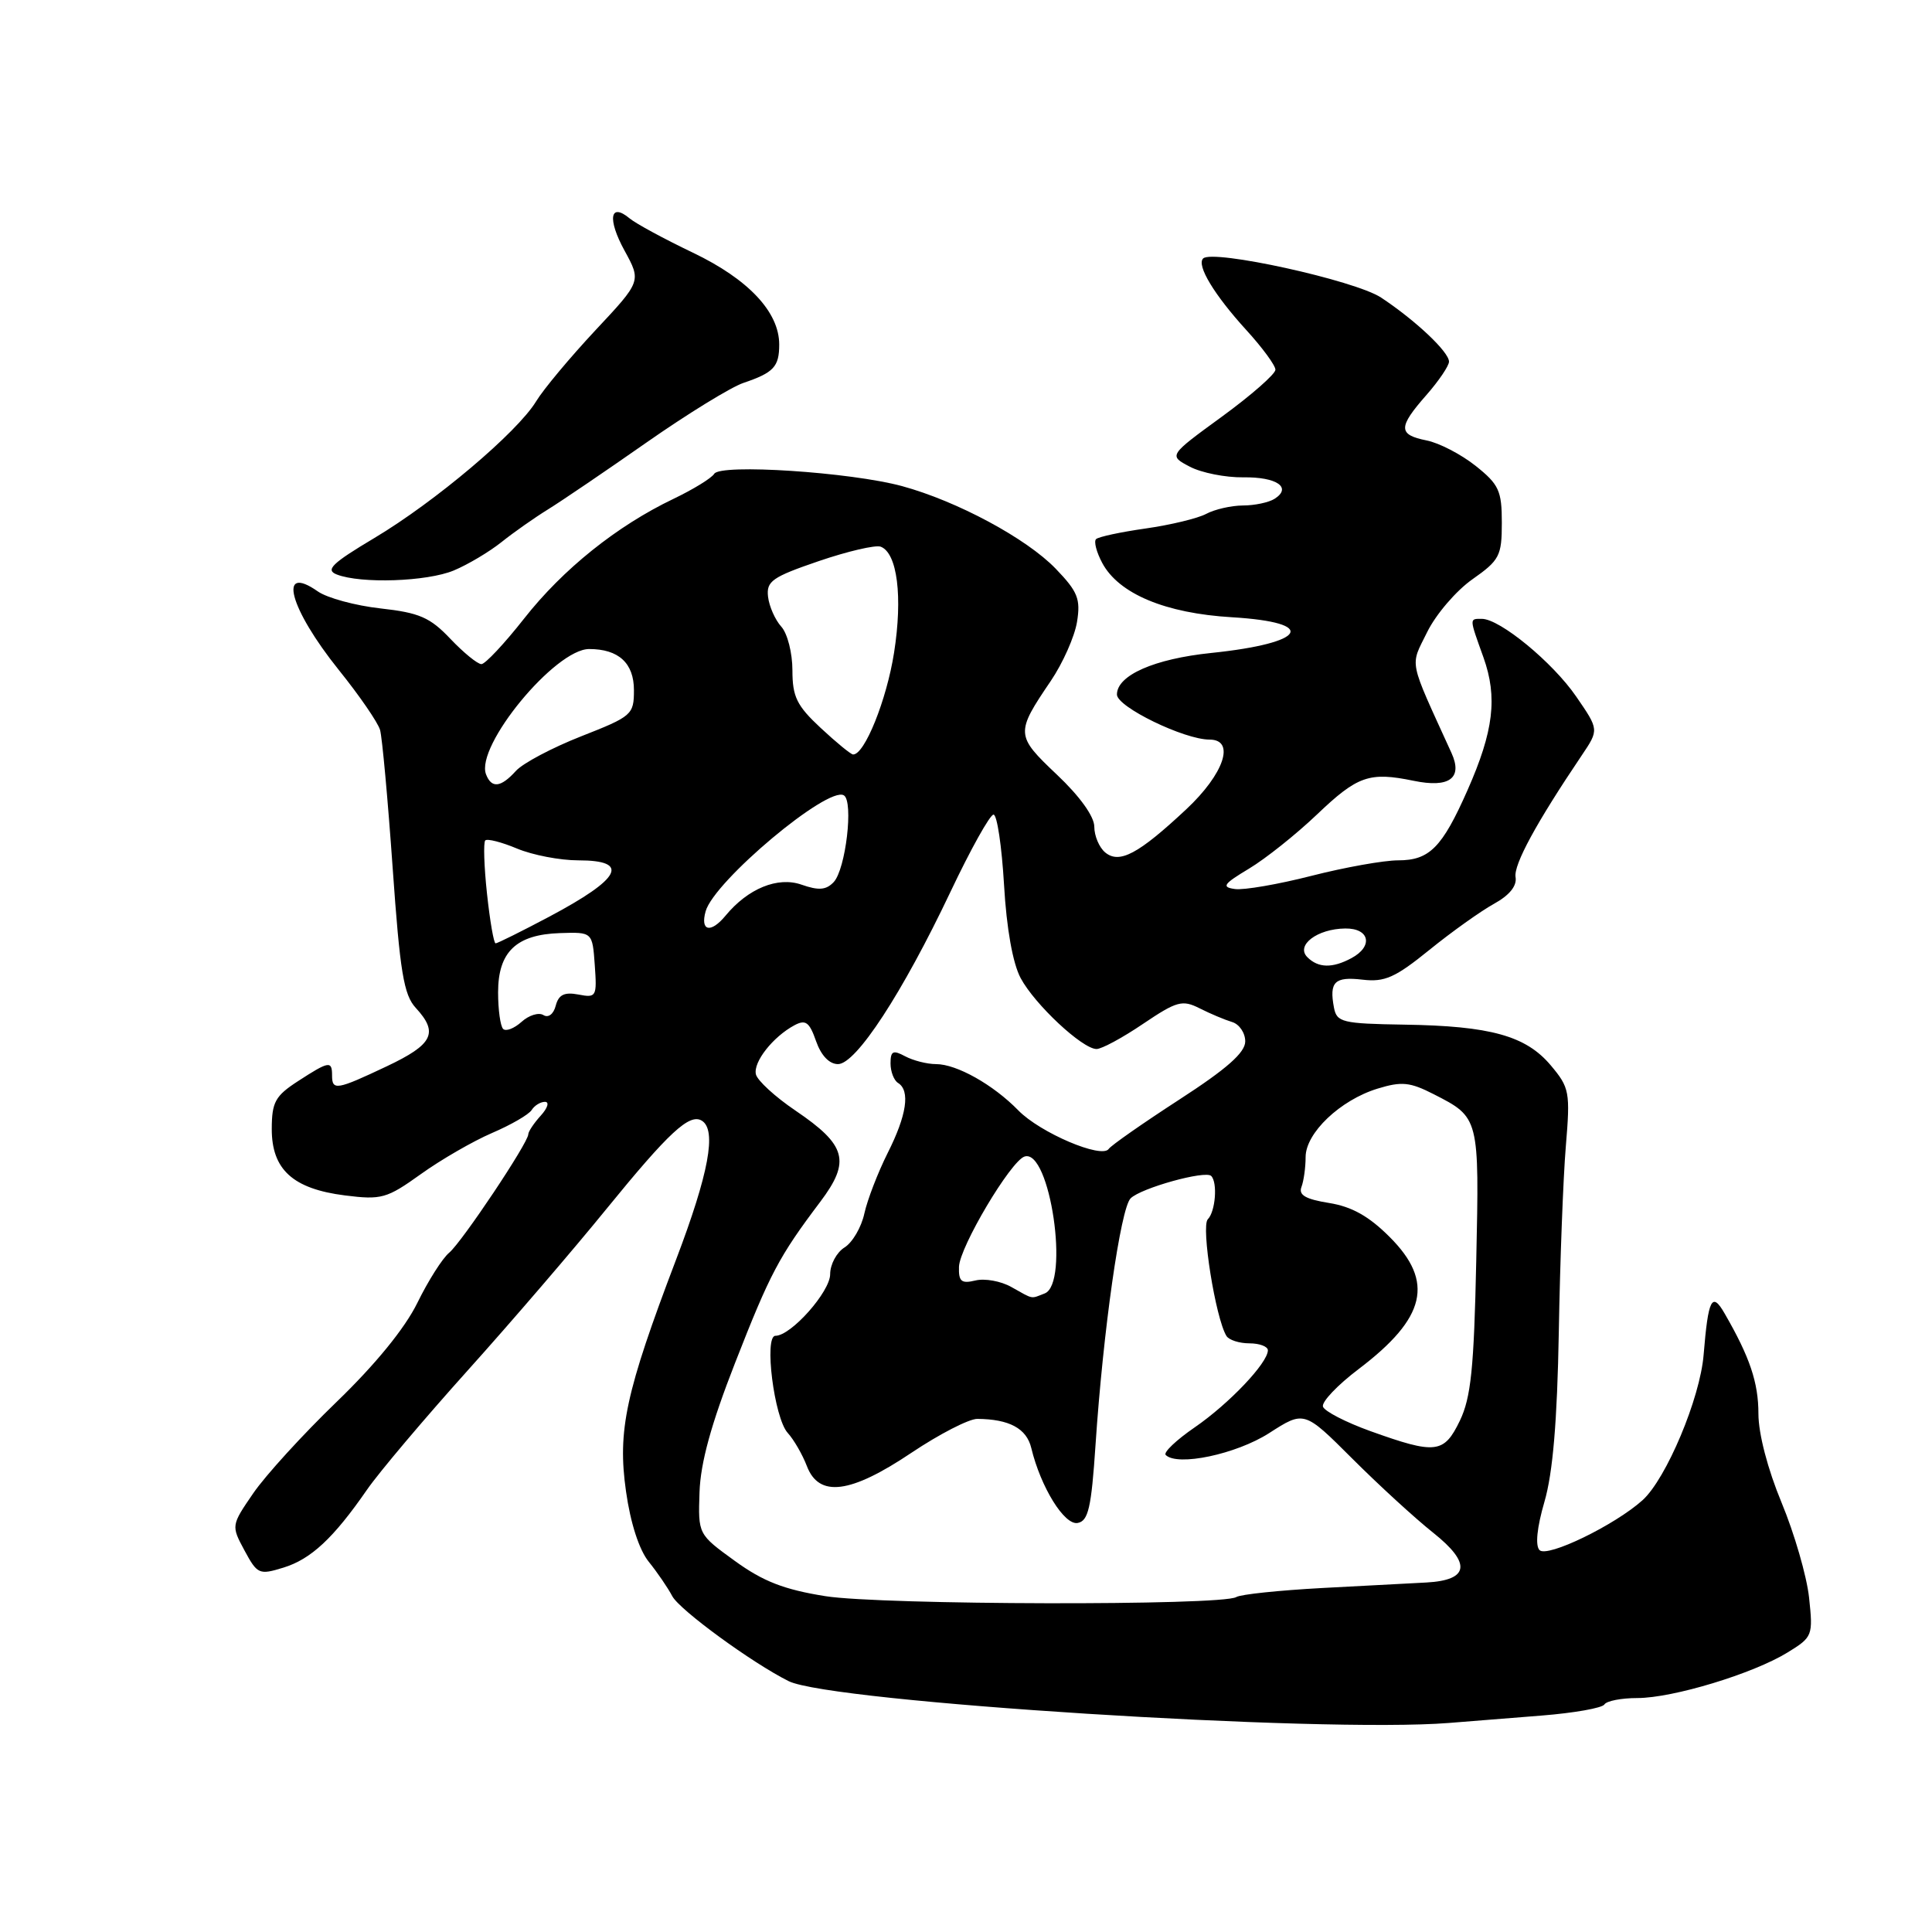 <?xml version="1.0" encoding="UTF-8" standalone="no"?>
<!DOCTYPE svg PUBLIC "-//W3C//DTD SVG 1.1//EN" "http://www.w3.org/Graphics/SVG/1.1/DTD/svg11.dtd" >
<svg xmlns="http://www.w3.org/2000/svg" xmlns:xlink="http://www.w3.org/1999/xlink" version="1.1" viewBox="0 0 256 256">
 <g >
 <path fill="currentColor"
d=" M 204.28 227.32 C 208.57 226.98 212.30 226.32 212.59 225.85 C 212.88 225.38 214.84 225.00 216.95 225.00 C 221.66 225.00 232.31 221.77 236.88 218.95 C 240.18 216.92 240.25 216.73 239.71 211.68 C 239.40 208.83 237.76 203.18 236.07 199.11 C 234.23 194.68 233.00 189.97 233.00 187.33 C 233.00 183.20 231.86 179.82 228.52 174.04 C 226.84 171.11 226.35 172.08 225.74 179.50 C 225.28 185.27 220.79 195.94 217.65 198.78 C 213.97 202.09 205.03 206.43 204.00 205.40 C 203.41 204.81 203.65 202.41 204.65 198.98 C 205.76 195.17 206.34 188.31 206.55 176.50 C 206.71 167.15 207.13 156.08 207.48 151.89 C 208.08 144.69 207.97 144.12 205.48 141.16 C 202.19 137.25 197.49 135.94 186.05 135.77 C 177.87 135.64 177.13 135.46 176.76 133.53 C 176.11 130.10 176.84 129.38 180.53 129.81 C 183.48 130.16 184.87 129.54 189.41 125.86 C 192.37 123.46 196.22 120.72 197.96 119.76 C 200.01 118.63 201.02 117.39 200.82 116.22 C 200.55 114.58 203.56 109.03 209.59 100.09 C 211.88 96.69 211.88 96.69 208.85 92.29 C 205.74 87.76 198.74 82.00 196.35 82.00 C 194.68 82.00 194.67 81.83 196.57 87.12 C 198.45 92.40 197.92 96.87 194.45 104.71 C 191.09 112.31 189.41 114.00 185.26 114.00 C 183.38 114.00 178.21 114.92 173.79 116.05 C 169.37 117.18 164.79 117.97 163.63 117.80 C 161.82 117.55 162.10 117.14 165.50 115.10 C 167.70 113.78 171.75 110.55 174.50 107.93 C 179.89 102.79 181.44 102.25 187.32 103.46 C 192.05 104.44 193.85 103.11 192.33 99.77 C 186.55 87.08 186.82 88.42 189.11 83.75 C 190.26 81.41 192.95 78.27 195.10 76.76 C 198.70 74.23 199.00 73.66 199.00 69.26 C 199.00 65.03 198.62 64.19 195.53 61.73 C 193.62 60.21 190.70 58.69 189.03 58.36 C 185.24 57.60 185.24 56.63 189.00 52.35 C 190.65 50.47 192.00 48.47 192.00 47.92 C 192.00 46.63 187.55 42.44 183.00 39.43 C 179.55 37.15 160.66 33.00 159.42 34.25 C 158.52 35.15 160.90 39.08 165.14 43.73 C 167.26 46.05 169.00 48.42 169.00 48.99 C 169.00 49.56 165.81 52.36 161.92 55.20 C 154.84 60.36 154.84 60.36 157.66 61.84 C 159.20 62.65 162.39 63.28 164.73 63.25 C 169.18 63.18 171.24 64.60 168.88 66.10 C 168.12 66.58 166.23 66.98 164.68 66.98 C 163.14 66.99 160.95 67.49 159.83 68.09 C 158.71 68.69 155.09 69.56 151.79 70.03 C 148.49 70.50 145.54 71.13 145.23 71.44 C 144.92 71.75 145.29 73.17 146.05 74.59 C 148.23 78.68 154.42 81.27 163.25 81.79 C 174.74 82.48 173.15 85.21 160.50 86.52 C 152.94 87.30 148.00 89.48 148.00 92.03 C 148.00 93.67 156.91 98.00 160.27 98.00 C 163.73 98.00 162.21 102.53 157.19 107.23 C 150.84 113.17 148.32 114.51 146.44 112.95 C 145.65 112.29 145.00 110.76 145.00 109.54 C 145.00 108.19 143.08 105.51 140.04 102.64 C 134.56 97.45 134.54 97.15 139.24 90.22 C 140.83 87.87 142.39 84.36 142.71 82.41 C 143.20 79.37 142.82 78.40 139.89 75.36 C 136.02 71.34 126.82 66.40 119.52 64.41 C 112.69 62.56 95.47 61.43 94.64 62.78 C 94.28 63.36 91.85 64.85 89.24 66.10 C 81.73 69.69 74.59 75.42 69.45 81.96 C 66.84 85.28 64.29 88.00 63.79 88.00 C 63.28 88.00 61.43 86.49 59.68 84.65 C 56.99 81.81 55.57 81.19 50.43 80.62 C 47.09 80.25 43.35 79.23 42.12 78.37 C 36.74 74.60 38.34 80.61 44.89 88.77 C 47.62 92.16 50.08 95.74 50.36 96.72 C 50.64 97.70 51.39 105.92 52.03 115.00 C 53.00 128.80 53.50 131.84 55.10 133.56 C 58.14 136.86 57.38 138.39 51.25 141.29 C 44.61 144.43 44.00 144.54 44.00 142.50 C 44.00 140.53 43.60 140.59 39.50 143.25 C 36.47 145.21 36.02 146.03 36.01 149.58 C 36.00 154.97 38.81 157.53 45.71 158.40 C 50.55 159.01 51.25 158.81 55.76 155.58 C 58.42 153.67 62.66 151.22 65.19 150.13 C 67.71 149.05 70.08 147.68 70.45 147.08 C 70.82 146.49 71.61 146.00 72.21 146.00 C 72.82 146.00 72.57 146.82 71.65 147.83 C 70.74 148.83 70.00 149.95 70.00 150.30 C 70.00 151.42 61.20 164.59 59.52 165.99 C 58.63 166.72 56.73 169.72 55.30 172.64 C 53.65 176.01 49.73 180.81 44.60 185.76 C 40.14 190.06 35.18 195.50 33.56 197.86 C 30.63 202.13 30.63 202.16 32.40 205.45 C 34.10 208.60 34.34 208.71 37.55 207.72 C 41.20 206.60 44.18 203.83 48.64 197.38 C 50.21 195.11 56.22 187.99 62.00 181.56 C 67.78 175.13 76.03 165.52 80.35 160.20 C 88.64 150.02 91.37 147.49 93.00 148.50 C 94.99 149.73 93.92 155.50 89.59 166.89 C 82.89 184.50 81.80 189.55 82.95 197.62 C 83.54 201.81 84.69 205.37 85.97 206.95 C 87.10 208.35 88.50 210.40 89.08 211.50 C 90.05 213.33 99.68 220.36 104.50 222.76 C 110.09 225.54 175.09 229.65 192.00 228.30 C 194.47 228.10 200.00 227.66 204.28 227.32 Z  M 60.13 75.59 C 61.98 74.82 64.82 73.13 66.44 71.84 C 68.05 70.55 70.83 68.60 72.61 67.50 C 74.39 66.40 80.27 62.41 85.67 58.63 C 91.08 54.85 96.85 51.30 98.50 50.74 C 102.52 49.38 103.25 48.60 103.25 45.65 C 103.25 41.35 99.17 37.00 91.81 33.48 C 88.01 31.66 84.24 29.62 83.43 28.94 C 80.82 26.77 80.46 29.02 82.75 33.20 C 84.98 37.27 84.98 37.27 78.88 43.78 C 75.53 47.37 72.00 51.59 71.04 53.18 C 68.54 57.29 57.66 66.48 49.62 71.28 C 43.97 74.65 43.08 75.52 44.62 76.12 C 47.81 77.37 56.58 77.07 60.13 75.59 Z  M 109.37 211.50 C 103.90 210.63 101.12 209.55 97.37 206.83 C 92.50 203.30 92.50 203.30 92.69 197.73 C 92.82 193.83 94.23 188.70 97.39 180.62 C 102.04 168.72 103.21 166.51 108.70 159.23 C 112.74 153.86 112.16 151.74 105.42 147.17 C 102.71 145.34 100.35 143.17 100.16 142.35 C 99.79 140.72 102.42 137.38 105.27 135.85 C 106.75 135.06 107.25 135.43 108.13 137.95 C 108.80 139.86 109.88 141.00 111.04 141.00 C 113.43 141.00 119.58 131.58 125.93 118.20 C 128.61 112.54 131.19 107.92 131.65 107.94 C 132.12 107.96 132.74 112.14 133.04 117.24 C 133.37 123.03 134.20 127.66 135.24 129.60 C 137.11 133.10 143.43 139.00 145.30 139.00 C 145.98 139.00 148.76 137.50 151.47 135.66 C 155.94 132.65 156.66 132.45 158.96 133.61 C 160.36 134.32 162.29 135.13 163.25 135.42 C 164.21 135.70 165.00 136.86 165.00 137.99 C 165.00 139.47 162.57 141.62 156.25 145.71 C 151.44 148.83 147.23 151.77 146.91 152.24 C 145.99 153.58 137.81 150.09 134.93 147.13 C 131.60 143.72 126.76 141.00 124.03 141.00 C 122.84 141.00 121.00 140.53 119.93 139.96 C 118.33 139.10 118.00 139.26 118.00 140.91 C 118.00 141.99 118.45 143.16 119.00 143.50 C 120.63 144.51 120.15 147.77 117.62 152.78 C 116.32 155.38 114.93 158.98 114.53 160.80 C 114.14 162.61 112.96 164.63 111.91 165.29 C 110.86 165.94 110.00 167.54 110.00 168.84 C 110.00 171.16 104.82 177.00 102.75 177.00 C 101.21 177.00 102.58 187.88 104.37 189.86 C 105.19 190.76 106.33 192.74 106.91 194.25 C 108.51 198.46 112.67 197.94 120.77 192.50 C 124.46 190.03 128.38 188.01 129.49 188.01 C 133.74 188.04 136.03 189.28 136.65 191.87 C 137.90 197.06 141.04 202.14 142.80 201.80 C 144.21 201.54 144.61 199.77 145.16 191.49 C 146.17 176.32 148.48 160.12 149.81 158.79 C 151.18 157.42 159.72 155.05 160.49 155.82 C 161.36 156.69 161.05 160.55 160.04 161.56 C 159.12 162.48 161.07 174.69 162.51 177.02 C 162.84 177.56 164.22 178.00 165.56 178.00 C 166.90 178.00 168.00 178.42 168.00 178.92 C 168.00 180.59 162.86 186.00 158.31 189.13 C 155.86 190.81 154.13 192.46 154.46 192.79 C 156.01 194.34 163.80 192.69 168.16 189.90 C 172.81 186.91 172.81 186.91 179.16 193.25 C 182.65 196.74 187.48 201.17 189.91 203.10 C 195.00 207.15 194.69 209.38 189.00 209.69 C 187.07 209.79 180.85 210.12 175.18 210.42 C 169.50 210.73 164.38 211.26 163.81 211.62 C 161.93 212.78 116.80 212.68 109.37 211.50 Z  M 181.58 189.63 C 178.33 188.46 175.50 187.00 175.30 186.39 C 175.09 185.77 177.23 183.52 180.05 181.39 C 188.96 174.63 190.08 169.85 184.15 163.92 C 181.40 161.16 179.12 159.88 176.10 159.40 C 173.00 158.90 172.04 158.35 172.45 157.28 C 172.75 156.49 173.00 154.70 173.00 153.32 C 173.00 150.13 177.58 145.77 182.53 144.25 C 185.72 143.27 186.83 143.38 189.96 144.98 C 196.03 148.08 196.02 148.02 195.61 167.09 C 195.31 181.29 194.91 185.19 193.44 188.25 C 191.33 192.61 190.25 192.74 181.58 189.63 Z  M 134.00 170.53 C 132.62 169.75 130.49 169.37 129.25 169.67 C 127.39 170.12 127.01 169.81 127.07 167.86 C 127.15 165.24 133.91 153.86 135.75 153.25 C 139.13 152.12 141.77 170.11 138.42 171.39 C 136.52 172.12 137.02 172.22 134.00 170.53 Z  M 66.67 136.34 C 66.30 135.97 66.00 133.79 66.00 131.49 C 66.00 126.13 68.40 123.83 74.20 123.64 C 78.50 123.50 78.50 123.50 78.81 127.88 C 79.11 132.07 79.02 132.24 76.64 131.78 C 74.78 131.43 74.02 131.80 73.64 133.25 C 73.35 134.38 72.66 134.91 72.00 134.50 C 71.38 134.12 70.08 134.52 69.11 135.40 C 68.13 136.28 67.04 136.70 66.67 136.34 Z  M 173.23 126.83 C 171.66 125.26 174.54 123.07 178.25 123.03 C 181.50 122.99 181.99 125.40 179.07 126.96 C 176.54 128.32 174.67 128.27 173.23 126.83 Z  M 64.53 118.42 C 64.14 114.80 64.04 111.63 64.30 111.36 C 64.57 111.10 66.46 111.58 68.51 112.44 C 70.57 113.30 74.21 114.00 76.62 114.00 C 83.56 114.00 82.32 116.40 72.77 121.47 C 69.11 123.41 65.91 125.00 65.67 125.00 C 65.43 125.00 64.92 122.04 64.53 118.42 Z  M 93.50 120.75 C 94.62 116.76 109.72 104.09 111.82 105.39 C 113.12 106.19 112.06 115.19 110.47 116.88 C 109.47 117.94 108.48 118.02 106.20 117.22 C 103.05 116.12 99.11 117.73 96.13 121.34 C 94.17 123.71 92.76 123.39 93.50 120.75 Z  M 64.40 102.60 C 62.97 98.86 73.56 86.00 78.07 86.00 C 81.97 86.00 84.00 87.87 84.00 91.45 C 84.00 94.70 83.74 94.92 77.02 97.56 C 73.18 99.07 69.28 101.13 68.36 102.15 C 66.36 104.36 65.13 104.50 64.40 102.60 Z  M 108.75 96.46 C 105.58 93.51 105.00 92.33 105.00 88.82 C 105.00 86.53 104.34 83.92 103.52 83.03 C 102.71 82.13 101.92 80.35 101.77 79.07 C 101.53 77.01 102.32 76.46 108.49 74.35 C 112.33 73.04 116.03 72.18 116.70 72.44 C 118.90 73.28 119.63 79.08 118.47 86.47 C 117.49 92.74 114.55 100.05 113.03 99.97 C 112.74 99.96 110.81 98.38 108.75 96.46 Z "/>
</g>
</svg>